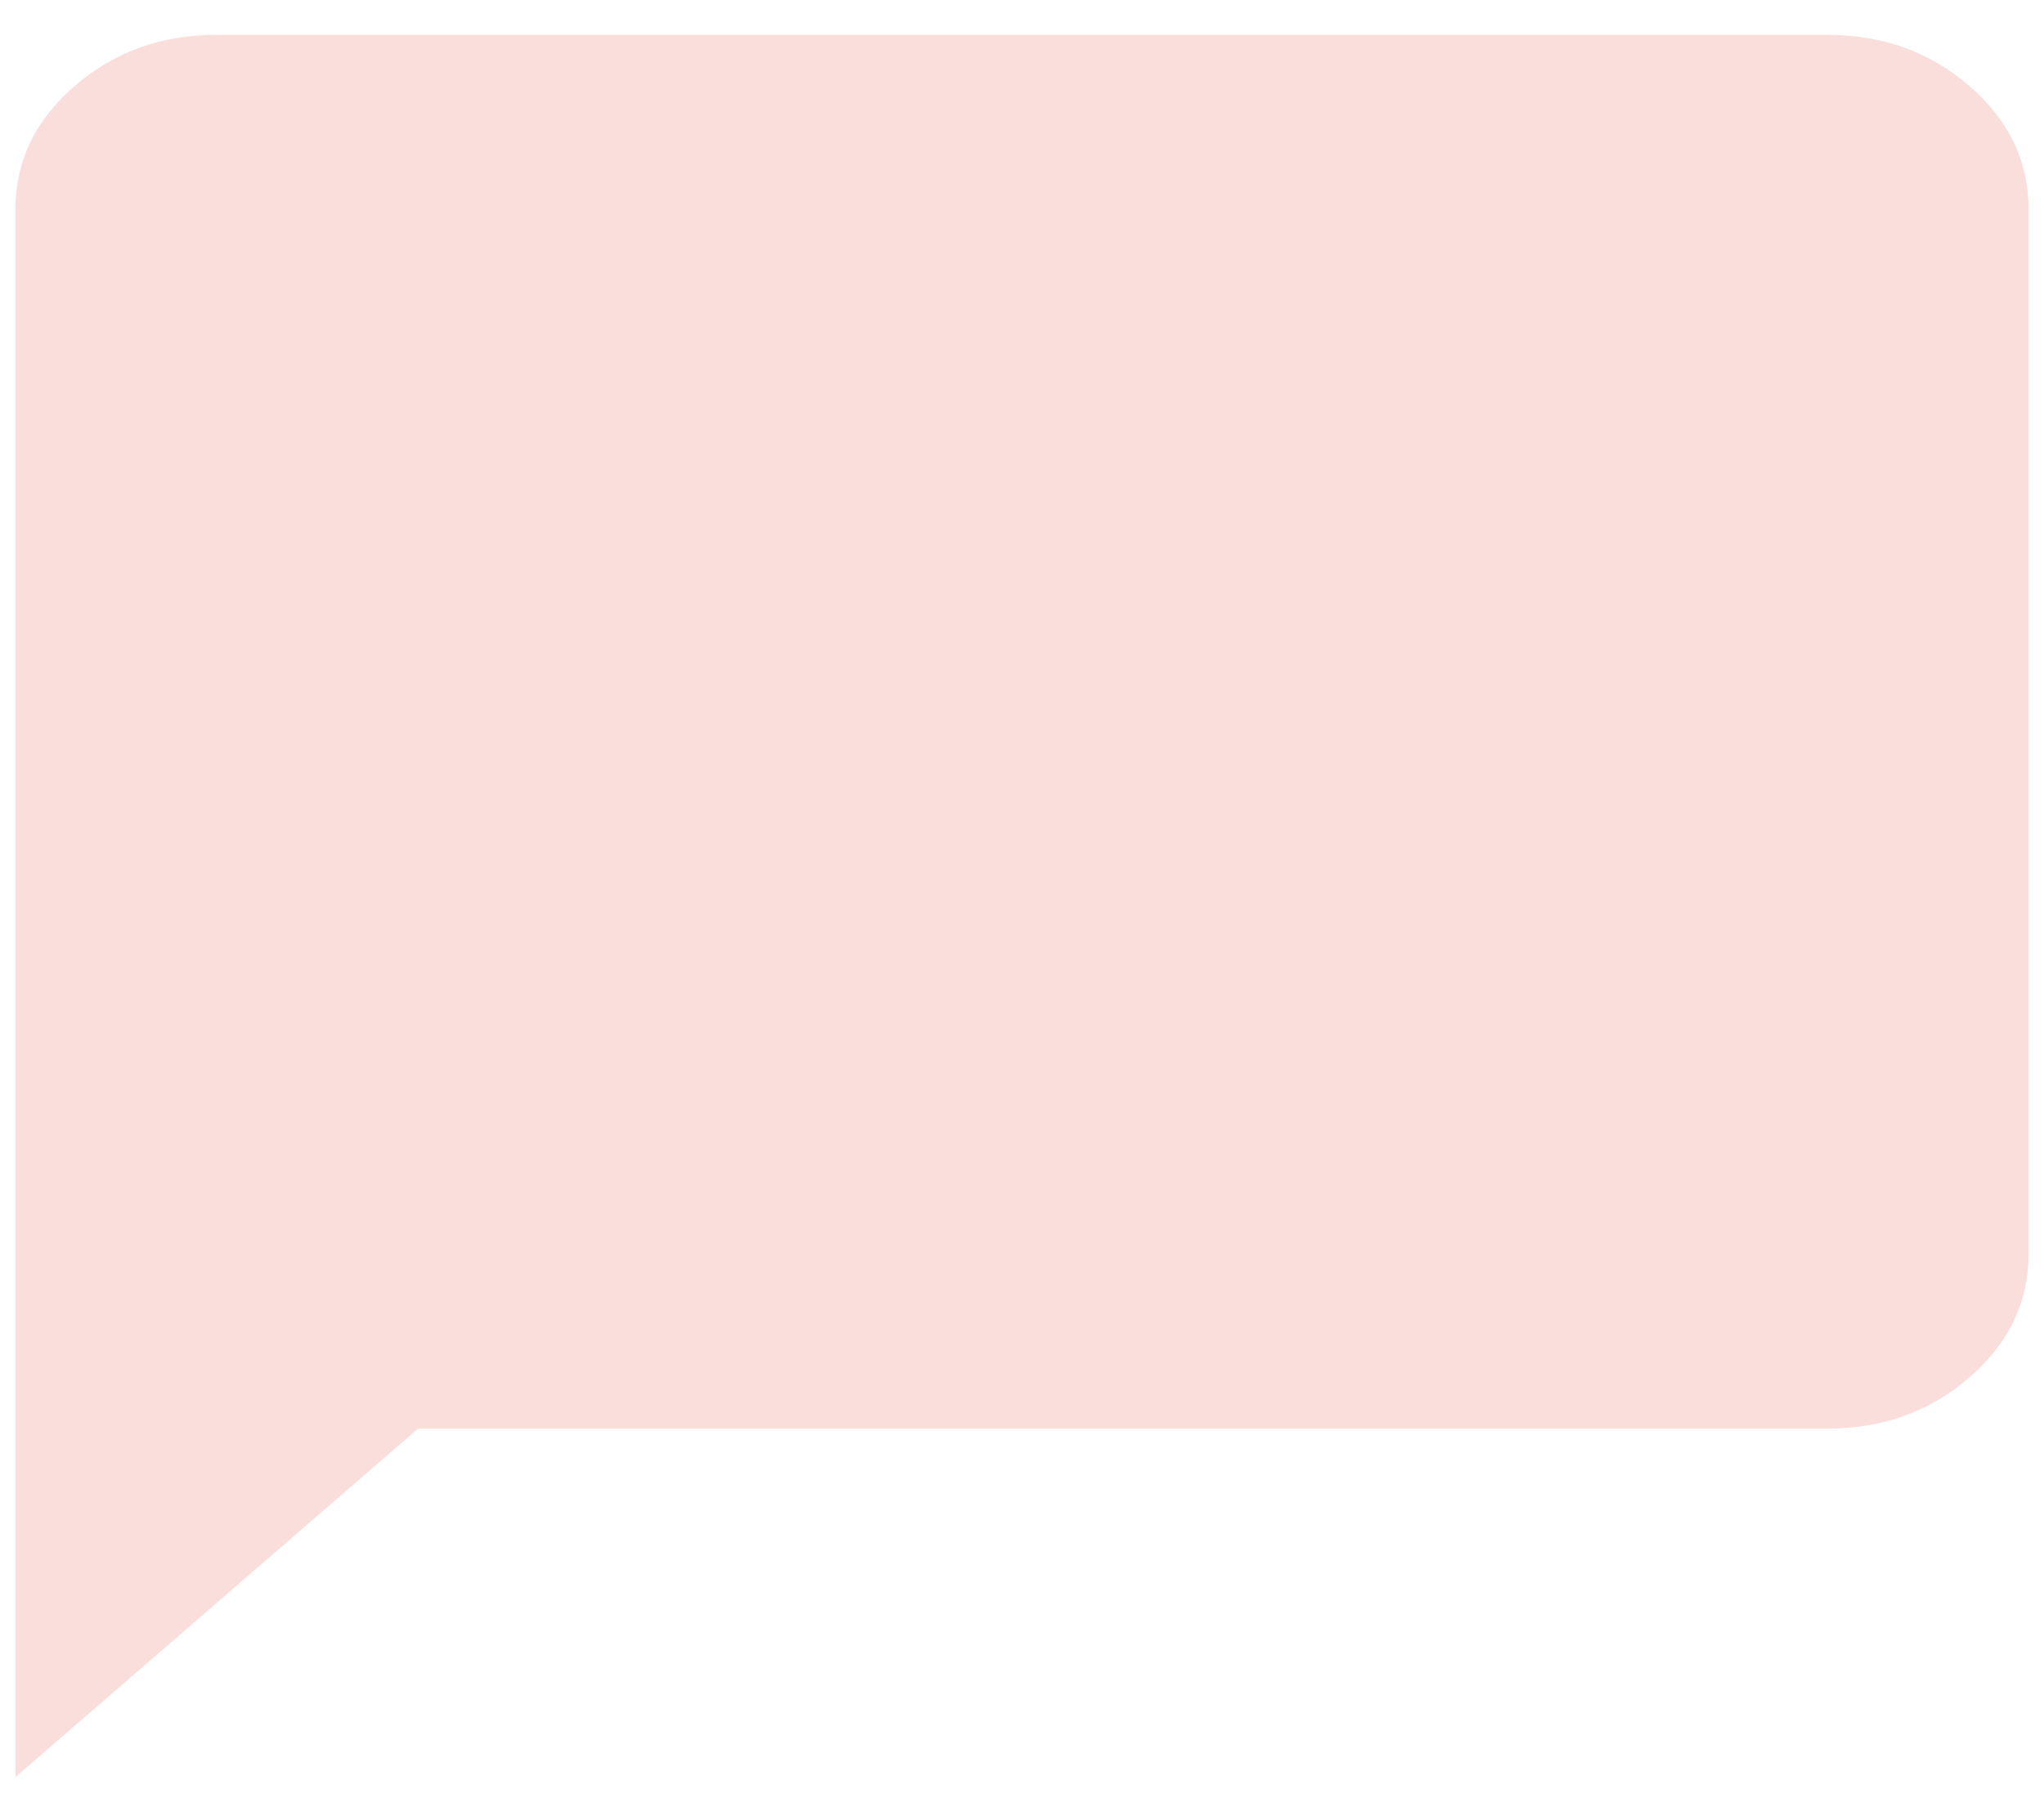 <svg width="44" height="39" viewBox="0 0 44 39" fill="none" xmlns="http://www.w3.org/2000/svg">
<path d="M0.333 38.25V4.5C0.333 3.469 0.758 2.586 1.606 1.852C2.455 1.117 3.475 0.75 4.667 0.75H39.333C40.525 0.75 41.545 1.117 42.394 1.852C43.242 2.586 43.667 3.469 43.667 4.5V27C43.667 28.031 43.242 28.914 42.394 29.648C41.545 30.383 40.525 30.75 39.333 30.75H9L0.333 38.25Z" fill="#F9DEDC"/>
</svg>
